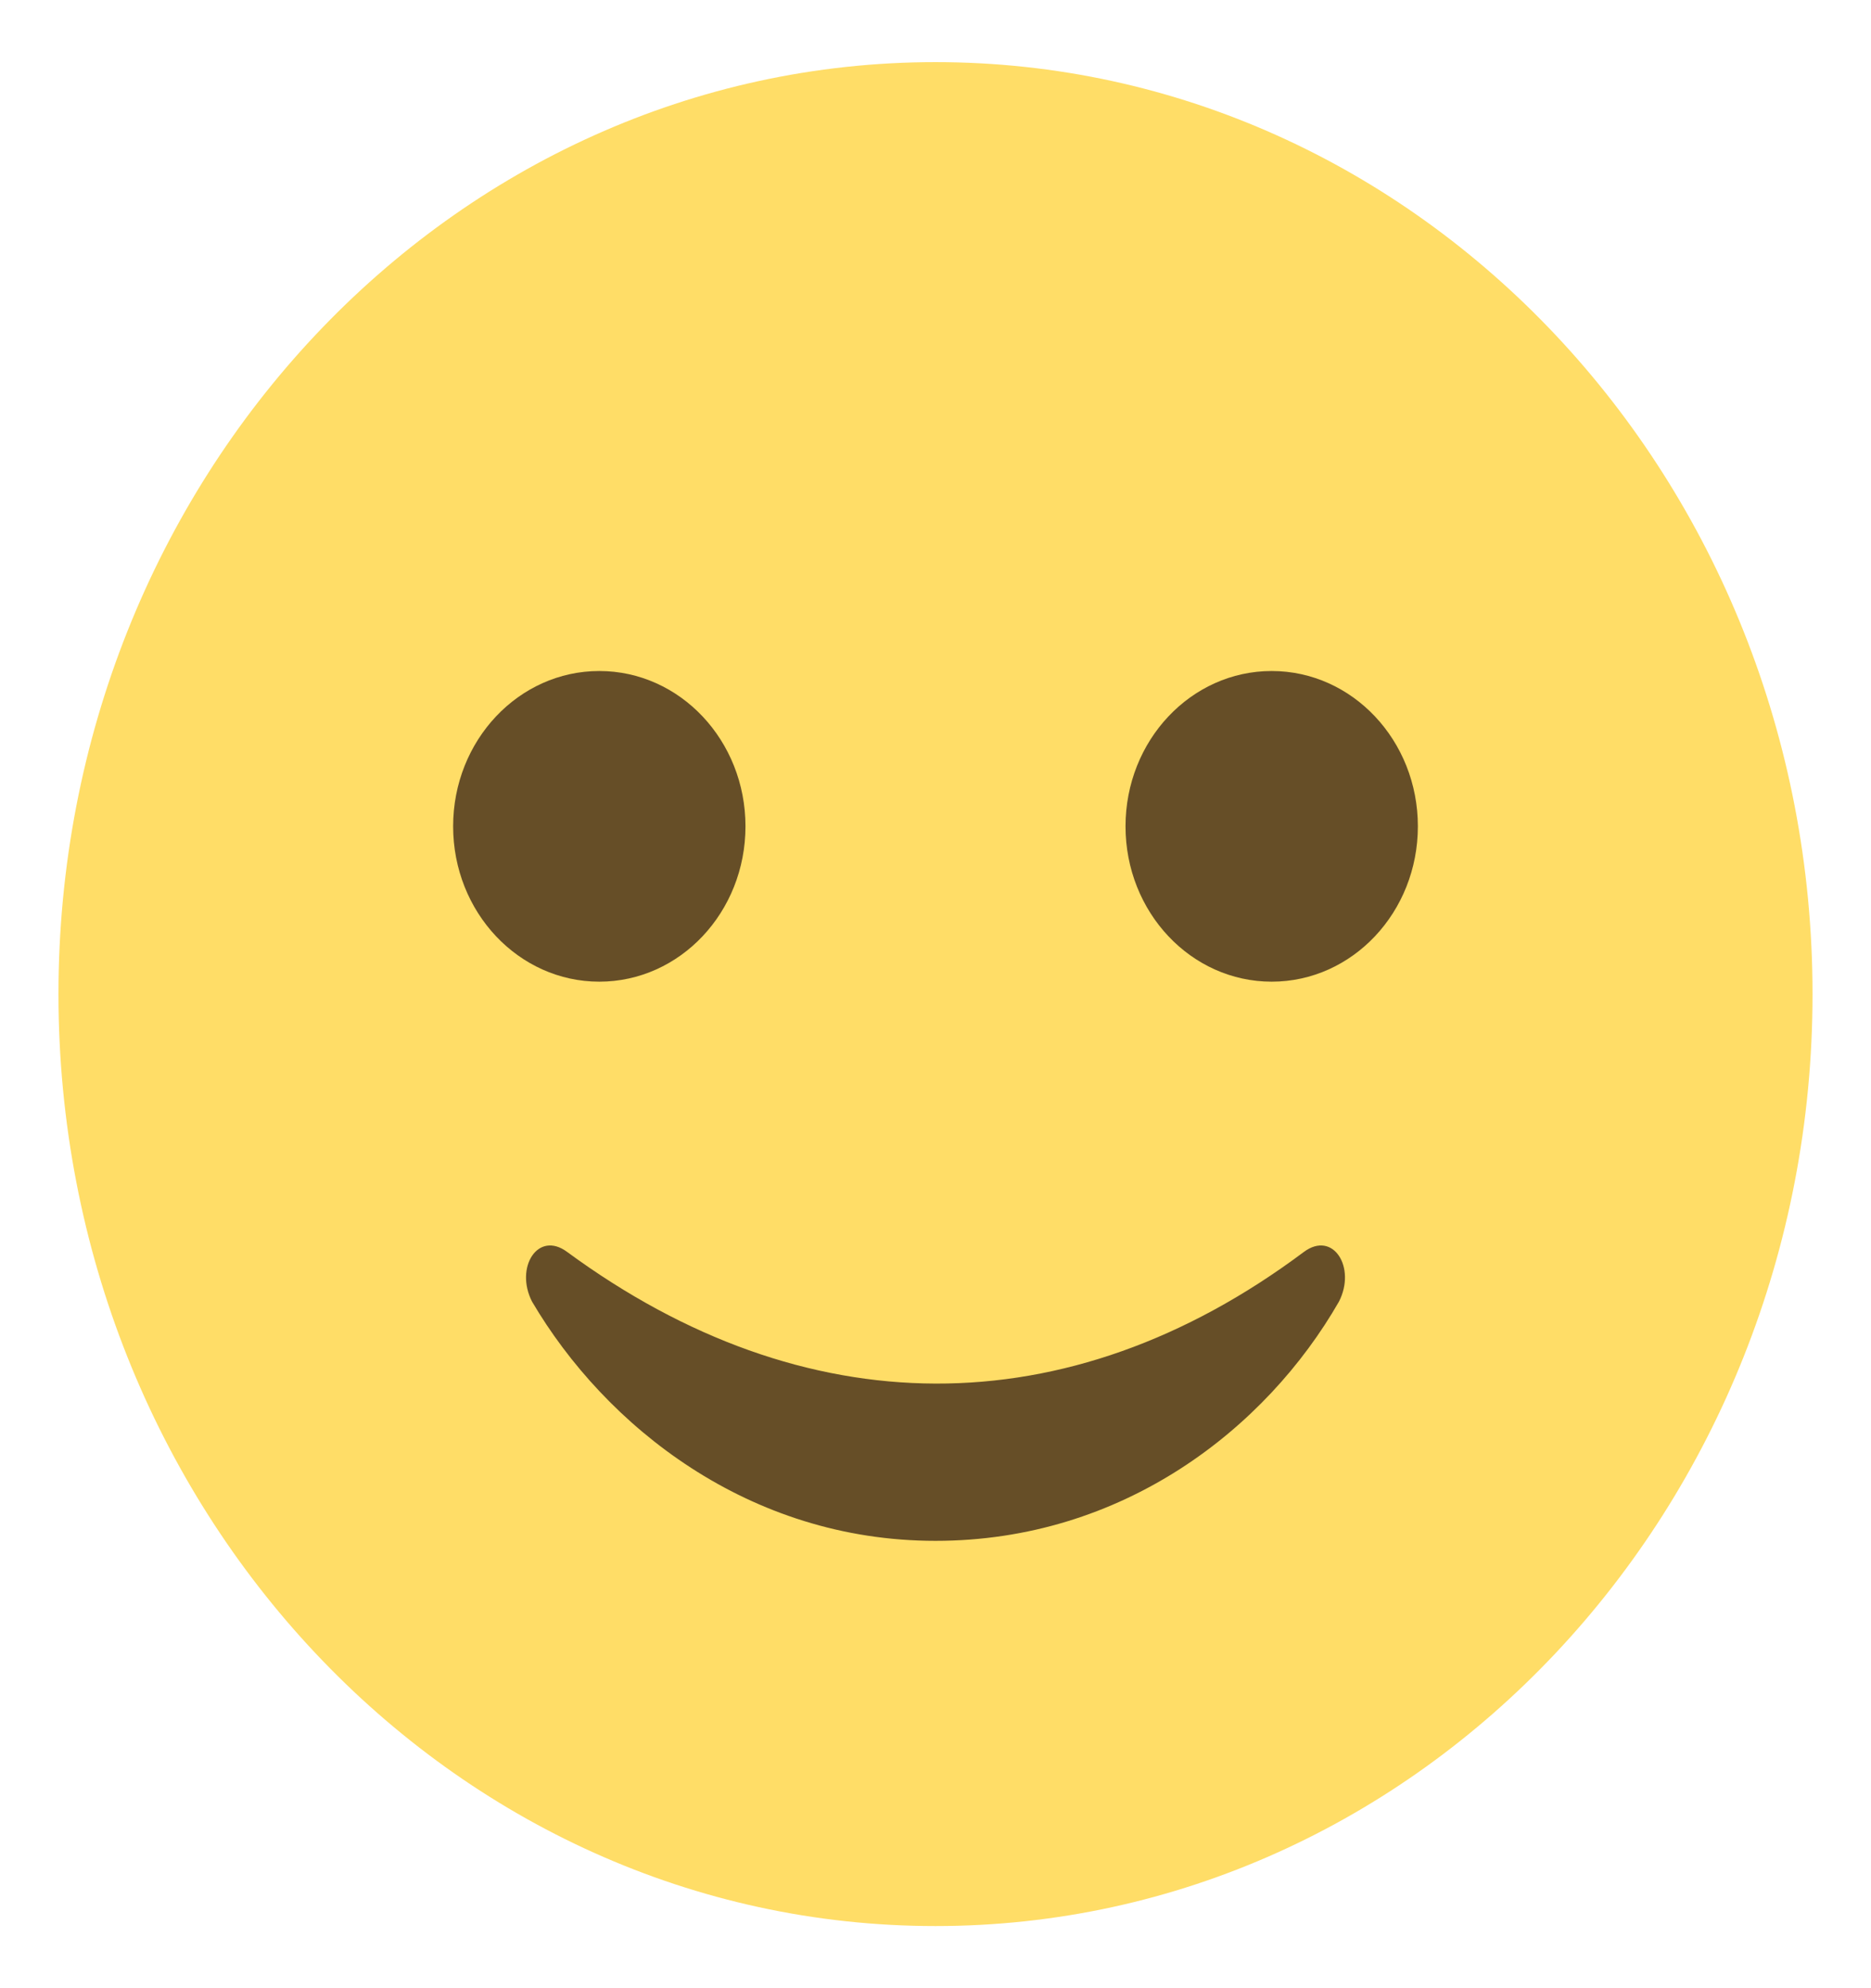 <svg width="64" height="68" viewBox="0 0 64 68" fill="none" xmlns="http://www.w3.org/2000/svg">
<path d="M32 65.875C48.569 65.875 62 51.604 62 34C62 16.396 48.569 2.125 32 2.125C15.431 2.125 2 16.396 2 34C2 51.604 15.431 65.875 32 65.875Z" fill="#FFDD67"/>
<path d="M20.5 33.575C23.261 33.575 25.5 31.197 25.5 28.262C25.5 25.328 23.261 22.95 20.5 22.95C17.739 22.95 15.5 25.328 15.5 28.262C15.5 31.197 17.739 33.575 20.5 33.575Z" fill="#664E27"/>
<path d="M43.5 33.575C46.261 33.575 48.5 31.197 48.5 28.262C48.5 25.328 46.261 22.95 43.5 22.95C40.739 22.95 38.5 25.328 38.5 28.262C38.5 31.197 40.739 33.575 43.5 33.575Z" fill="#664E27"/>
<path d="M44.6 42.819C36.5 48.875 27.5 48.769 19.4 42.819C18.4 42.075 17.6 43.35 18.2 44.519C20.7 48.769 25.6 52.7 32 52.7C38.4 52.7 43.3 48.875 45.8 44.519C46.4 43.35 45.6 42.075 44.6 42.819Z" fill="#664E27"/>
</svg>
